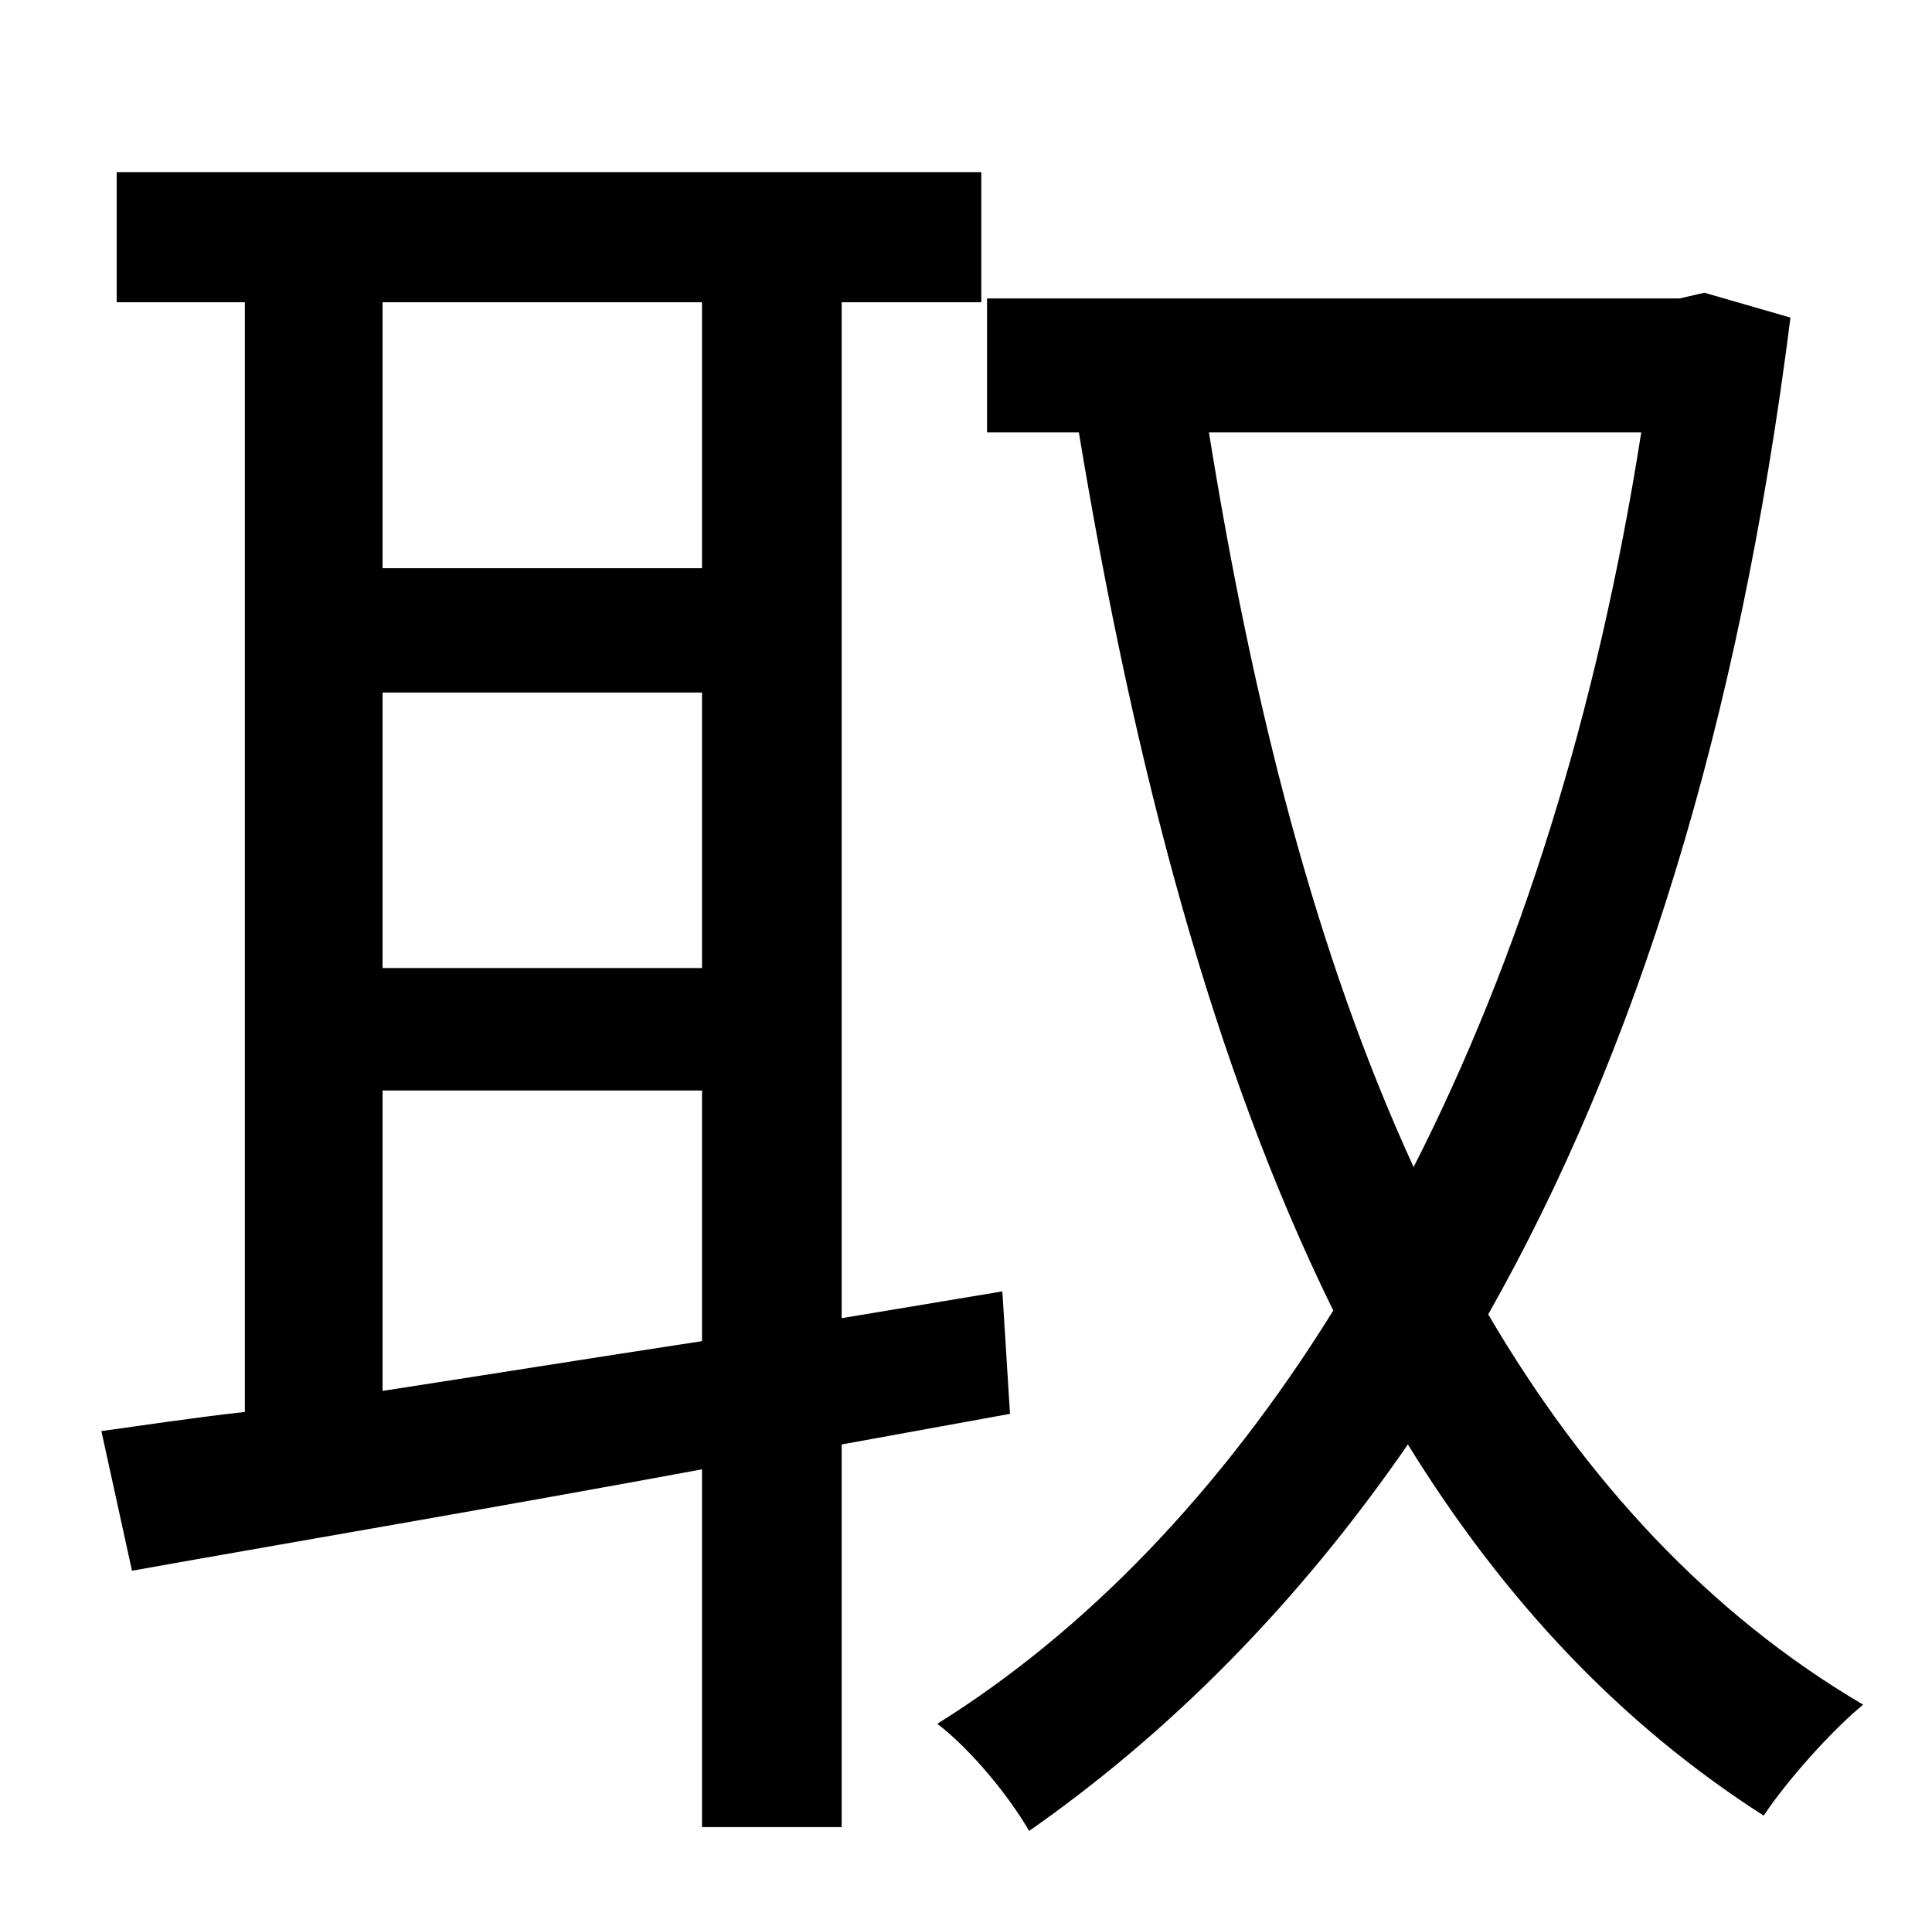 <?xml version="1.0" standalone="no"?>
<!DOCTYPE svg PUBLIC "-//W3C//DTD SVG 1.1//EN" "http://www.w3.org/Graphics/SVG/1.1/DTD/svg11.dtd" >
<svg xmlns="http://www.w3.org/2000/svg" xmlns:xlink="http://www.w3.org/1999/xlink" version="1.1" viewBox="-10 0 1010 1000">
   <path fill="currentColor"
d="M190 570v157c52 -8 108 -17 167 -26v-131h-167zM357 158h-167v139h167v-139zM190 362v144h167v-144h-167zM518 739l-88 16v200h-73v-187c-108 20 -214 38 -298 53l-16 -73c22 -3 48 -7 75 -10v-580h-67v-68h452v68h-73v531l84 -14zM848 226h-226c23 143 56 273 107 384
c55 -108 96 -237 119 -384zM881 153l45 13c-27 214 -81 385 -158 521c51 87 116 157 196 204c-17 14 -40 40 -52 58c-75 -48 -136 -113 -186 -194c-58 84 -125 151 -198 202c-11 -19 -31 -43 -48 -56c77 -48 148 -121 207 -216c-63 -128 -104 -284 -133 -459h-48v-70h362z
" />
</svg>
